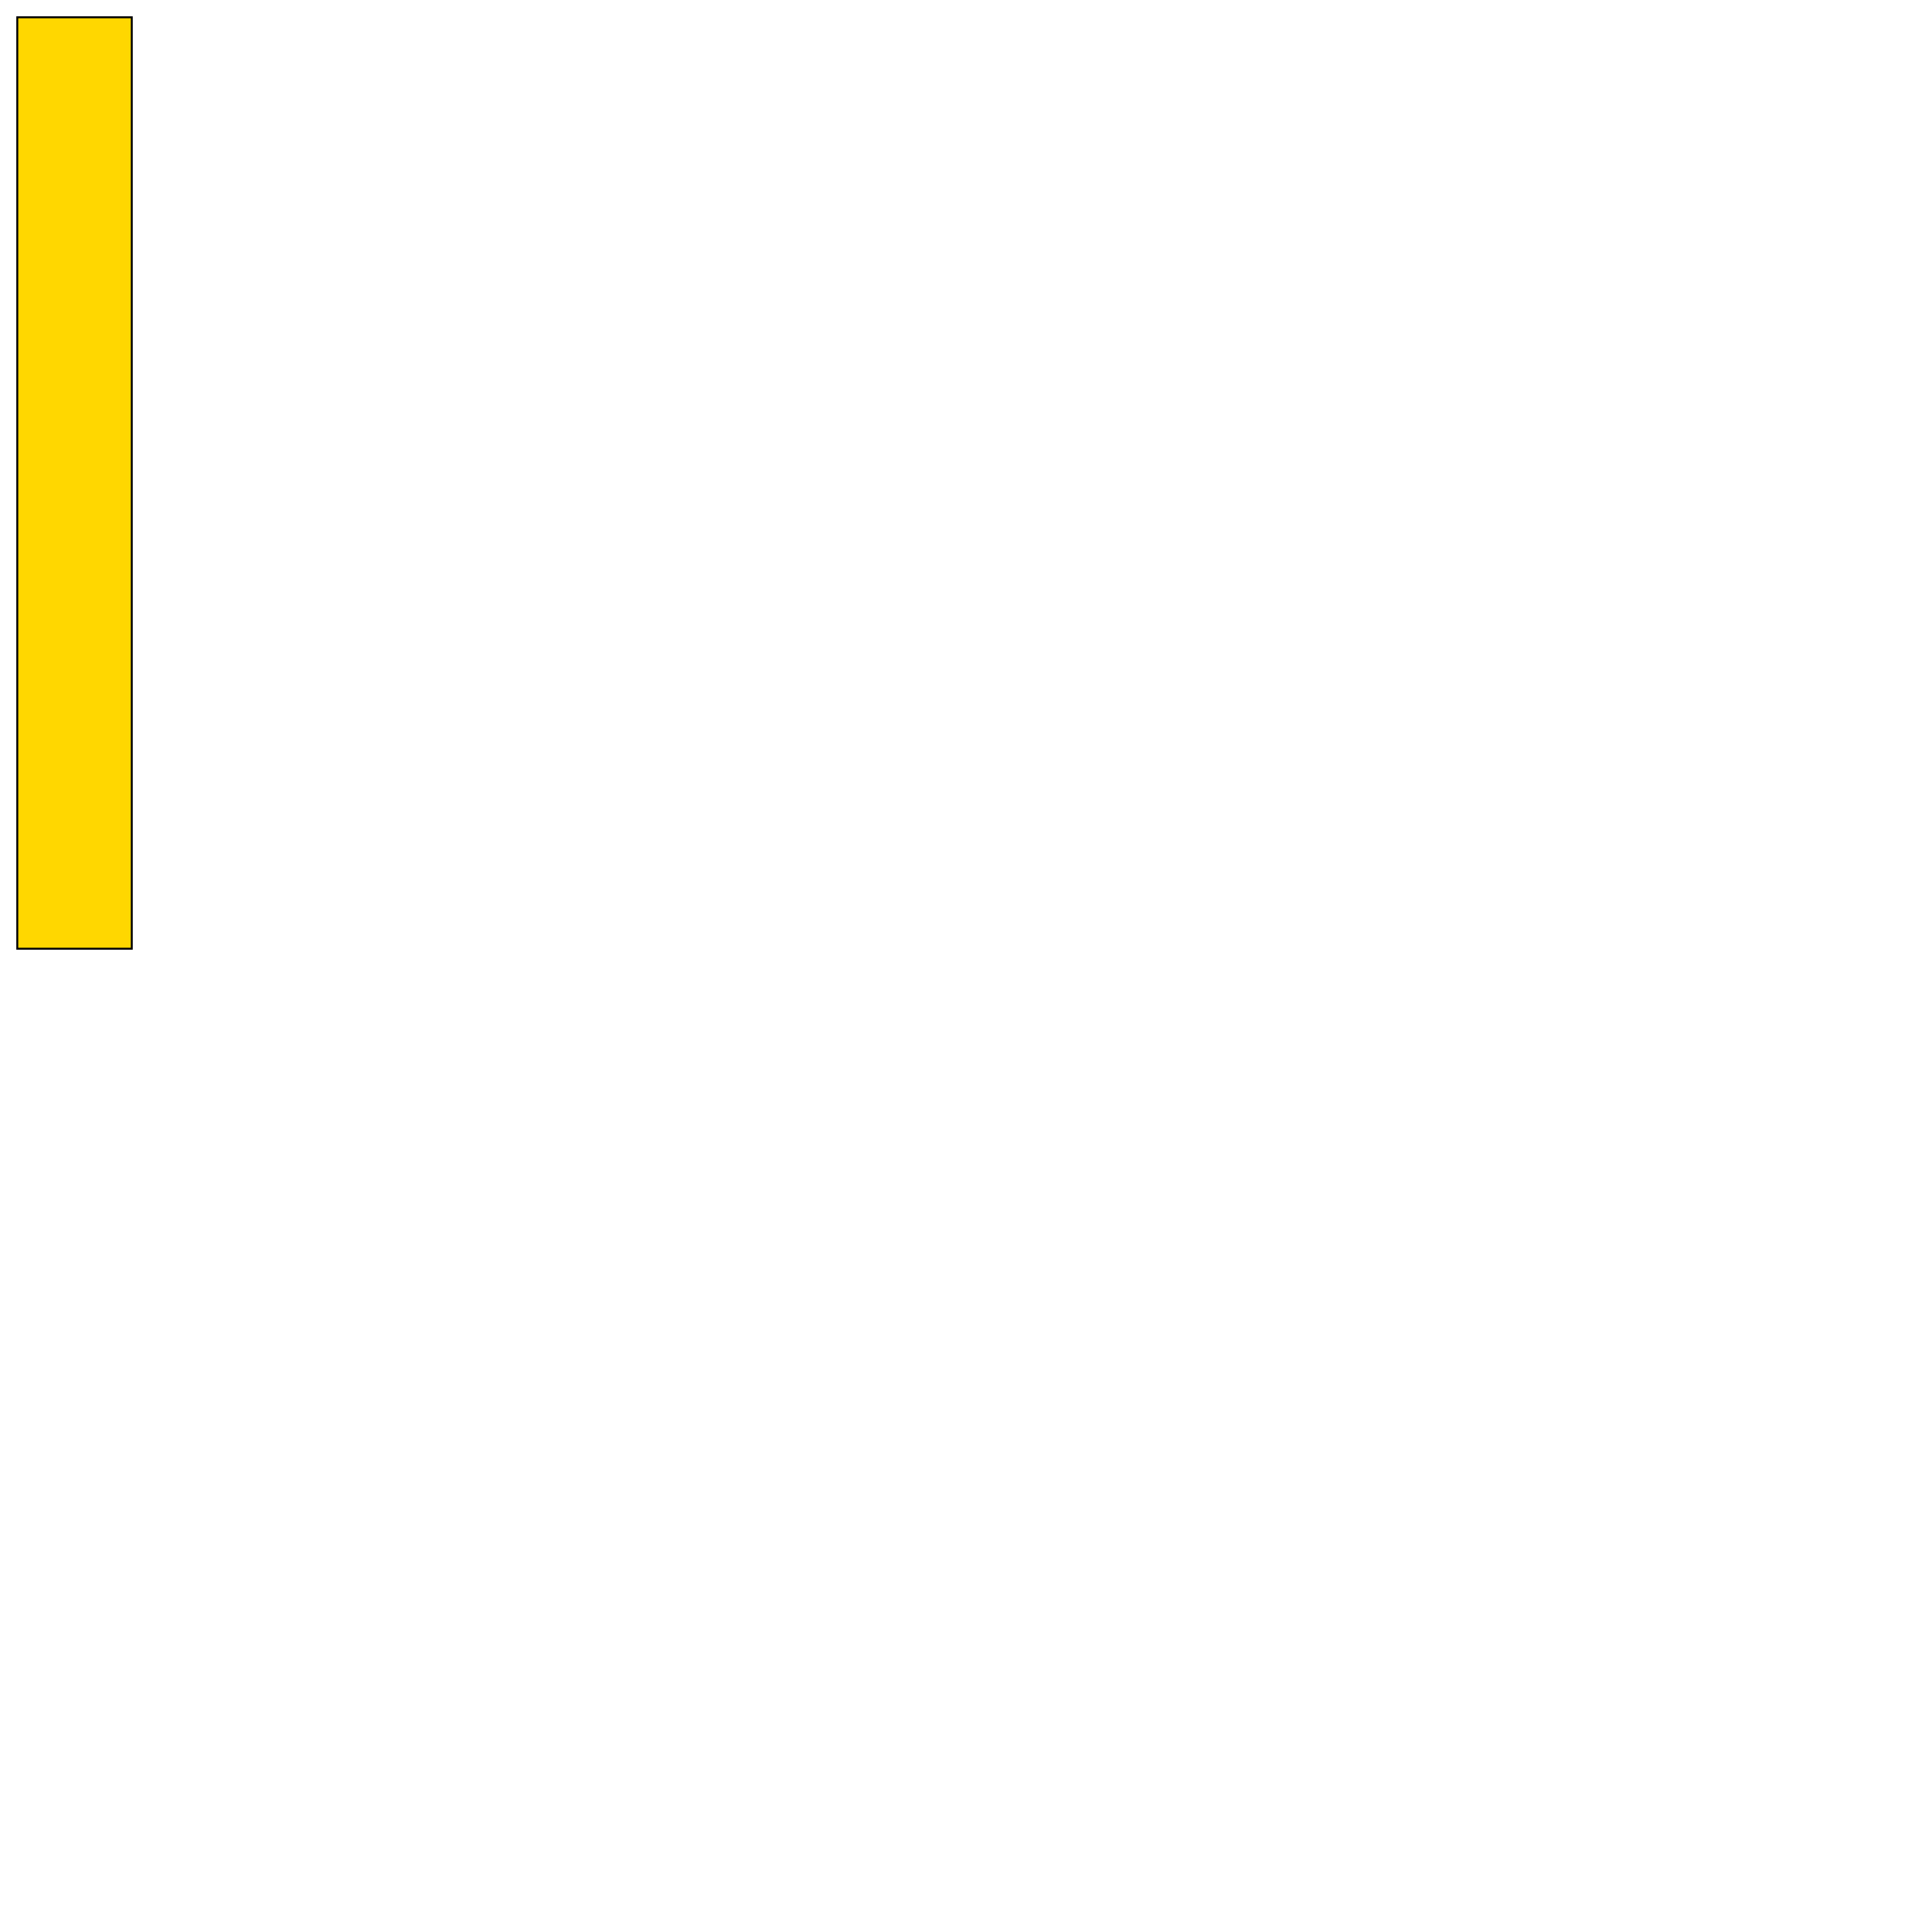 <?xml version="1.0" encoding="UTF-8" standalone="yes"?>
<!DOCTYPE svg PUBLIC "-//W3C//DTD SVG 1.0//EN" "http://www.w3.org/TR/2001/REC-SVG-20010904/DTD/svg10.dtd">
<svg height="2000" width="2000" xmlns="http://www.w3.org/2000/svg" xmlns:svg="http://www.w3.org/2000/svg" xmlns:xlink="http://www.w3.org/1999/xlink">
   <marker id="endArrow" markerHeight="8" markerUnits="strokeWidth" markerWidth="10" orient="auto" refX="1" refY="5" viewBox="0 0 10 10">
      <polyline fill="darkblue" points="0,0 10,5 0,10 1,5" />
   </marker>
   <path d="M 136.415 982.11 17.89 982.11 17.89 17.89 136.415 17.89 z " style="fill: gold; stroke: black; stroke-width: 0; fill-type: evenodd"  fill-opacity="1" />
   <path d="M 136.415 982.11 17.89 982.11 17.89 17.89 136.415 17.89 z" style="fill: none; stroke: black; stroke-width: 2; fill-type: evenodd"  fill-opacity="1" />
</svg>
